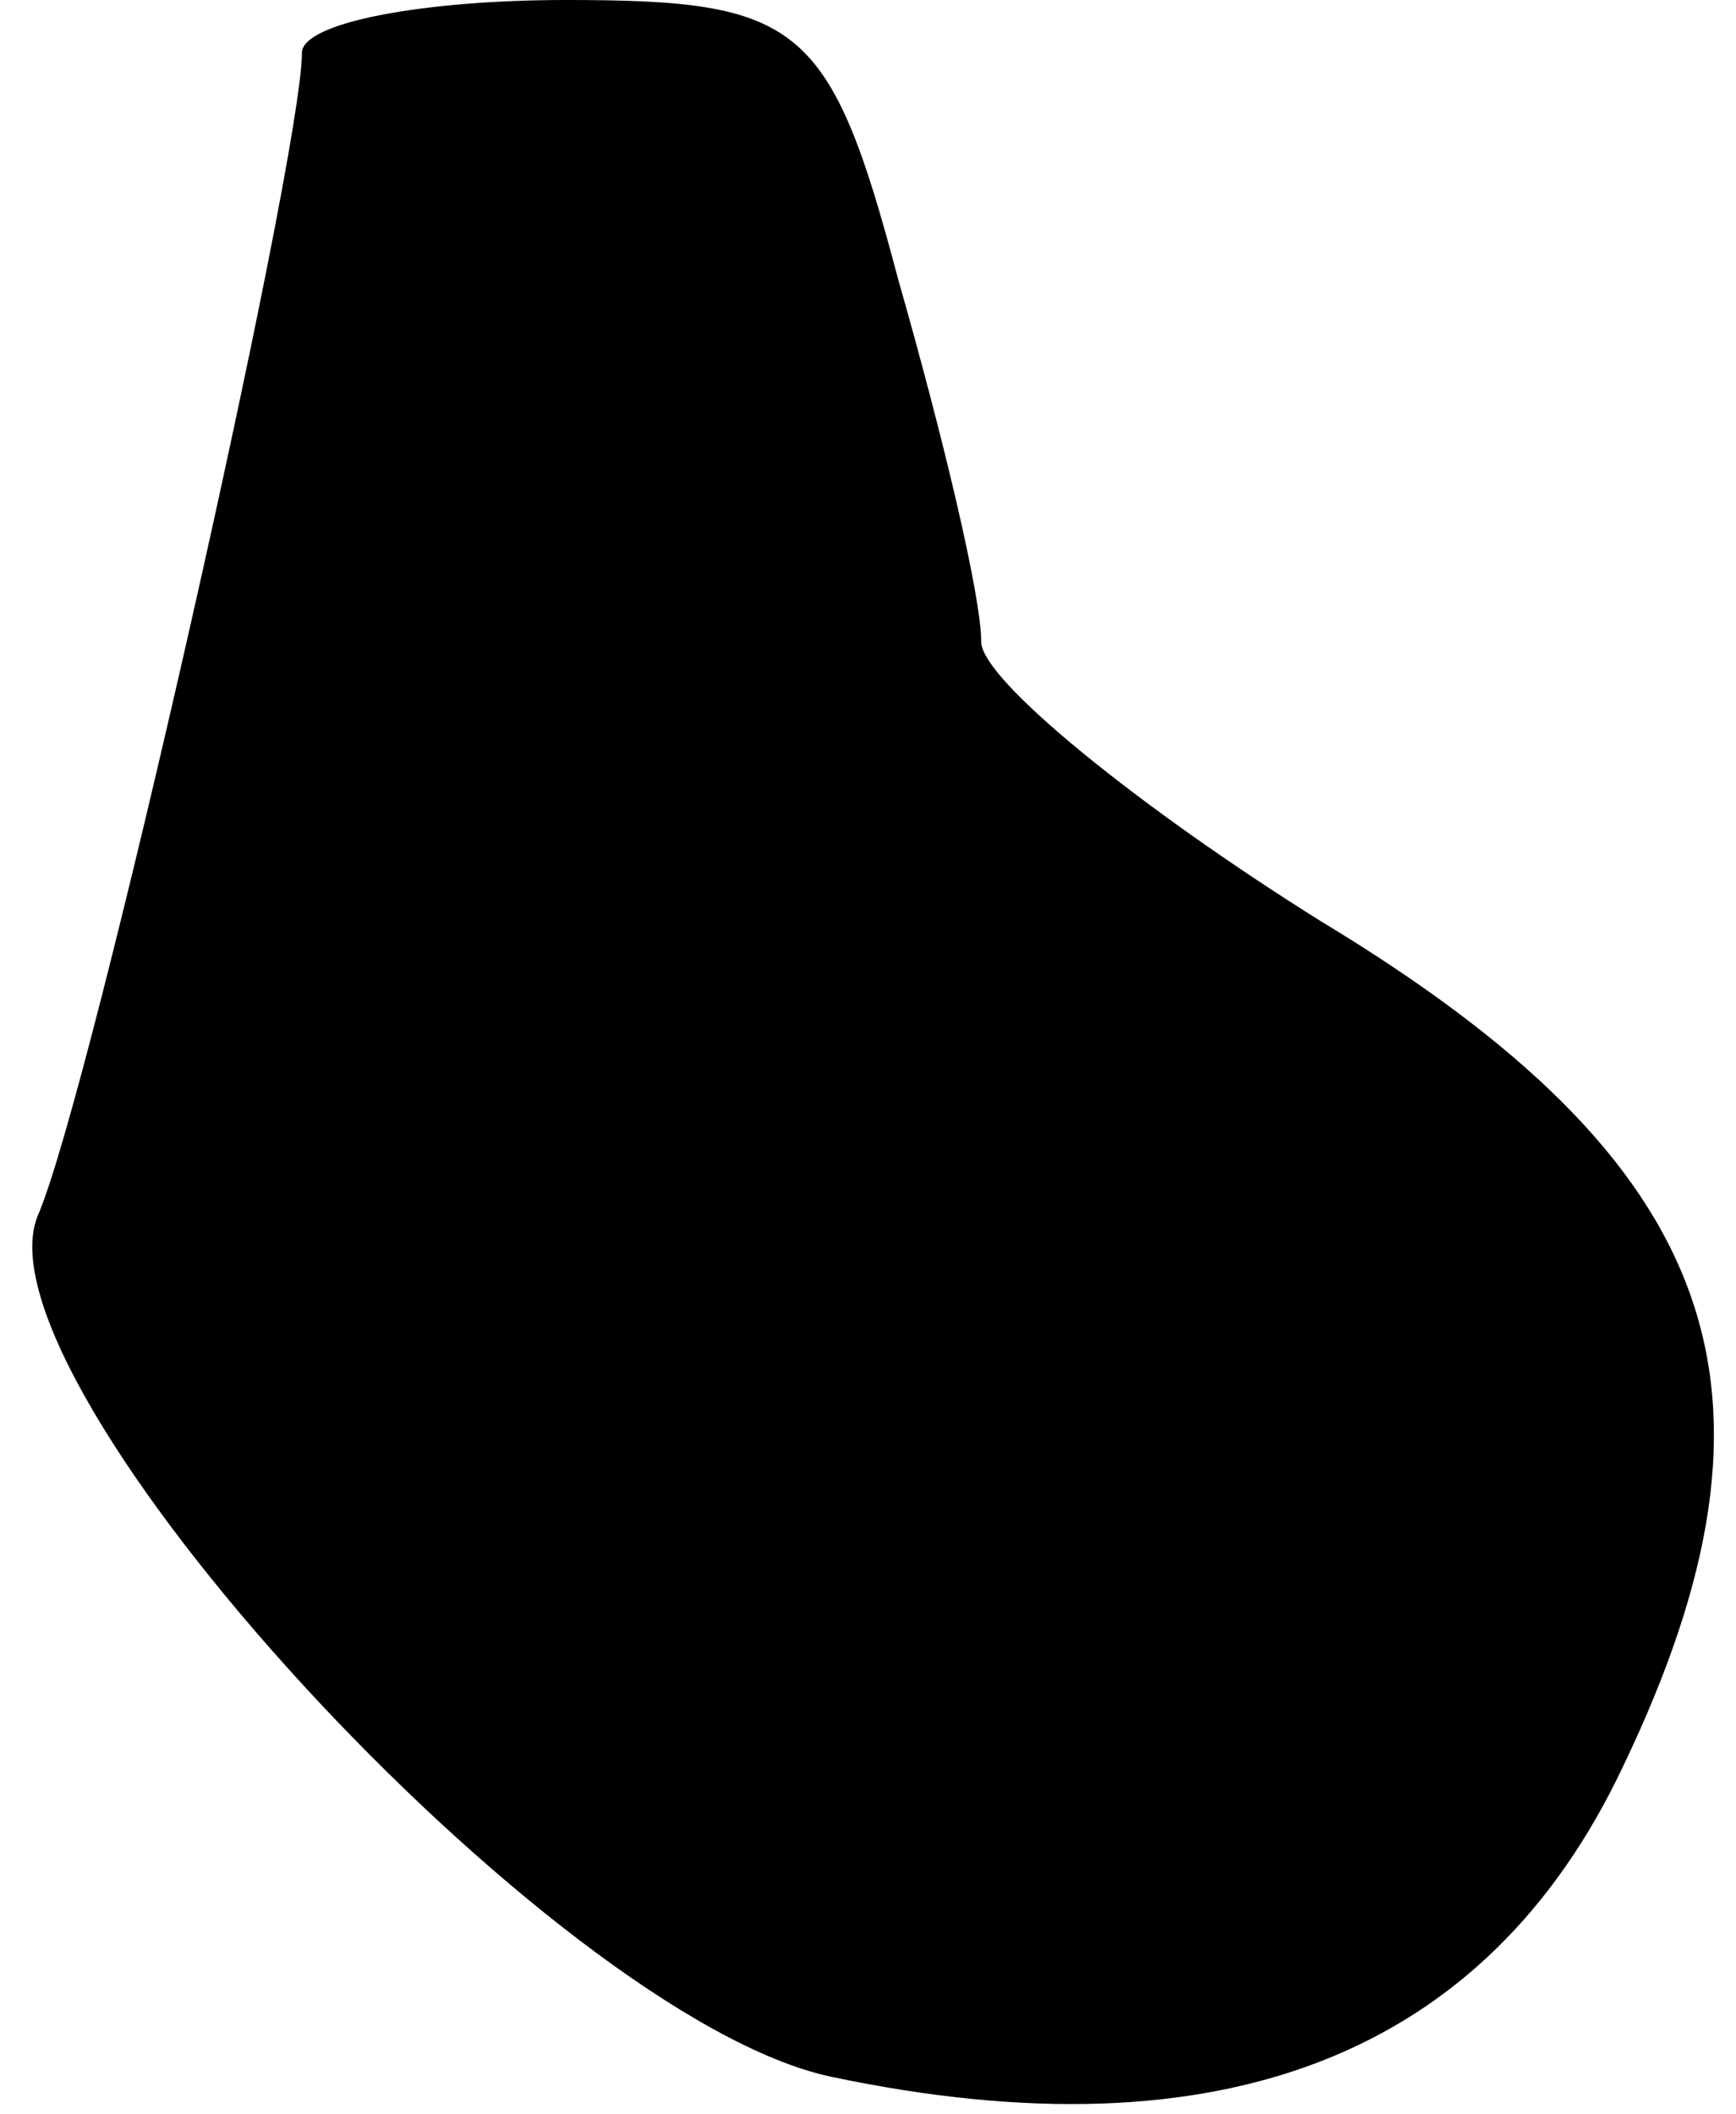 <?xml version="1.0" standalone="no"?>
<!DOCTYPE svg PUBLIC "-//W3C//DTD SVG 20010904//EN"
 "http://www.w3.org/TR/2001/REC-SVG-20010904/DTD/svg10.dtd">
<svg version="1.0" xmlns="http://www.w3.org/2000/svg"
 width="23pt" height="28pt" viewBox="0 0 23 28"
 preserveAspectRatio="xMidYMid meet">
<g transform="translate(0,28) scale(0.1,-0.1)"
fill="#000000" stroke="none">
<path fill="#000000" stroke="none" d="M40 273 c0 -14 -28 -138 -35 -154 -9
-22 68 -106 105 -114 52 -11 87 3 105 41 24 50 13 80 -40 112 -24 15 -45 32
-45 37 0 6 -5 27 -11 48 -9 34 -13 37 -44 37 -19 0 -35 -3 -35 -7z"/>
</g>
</svg>
